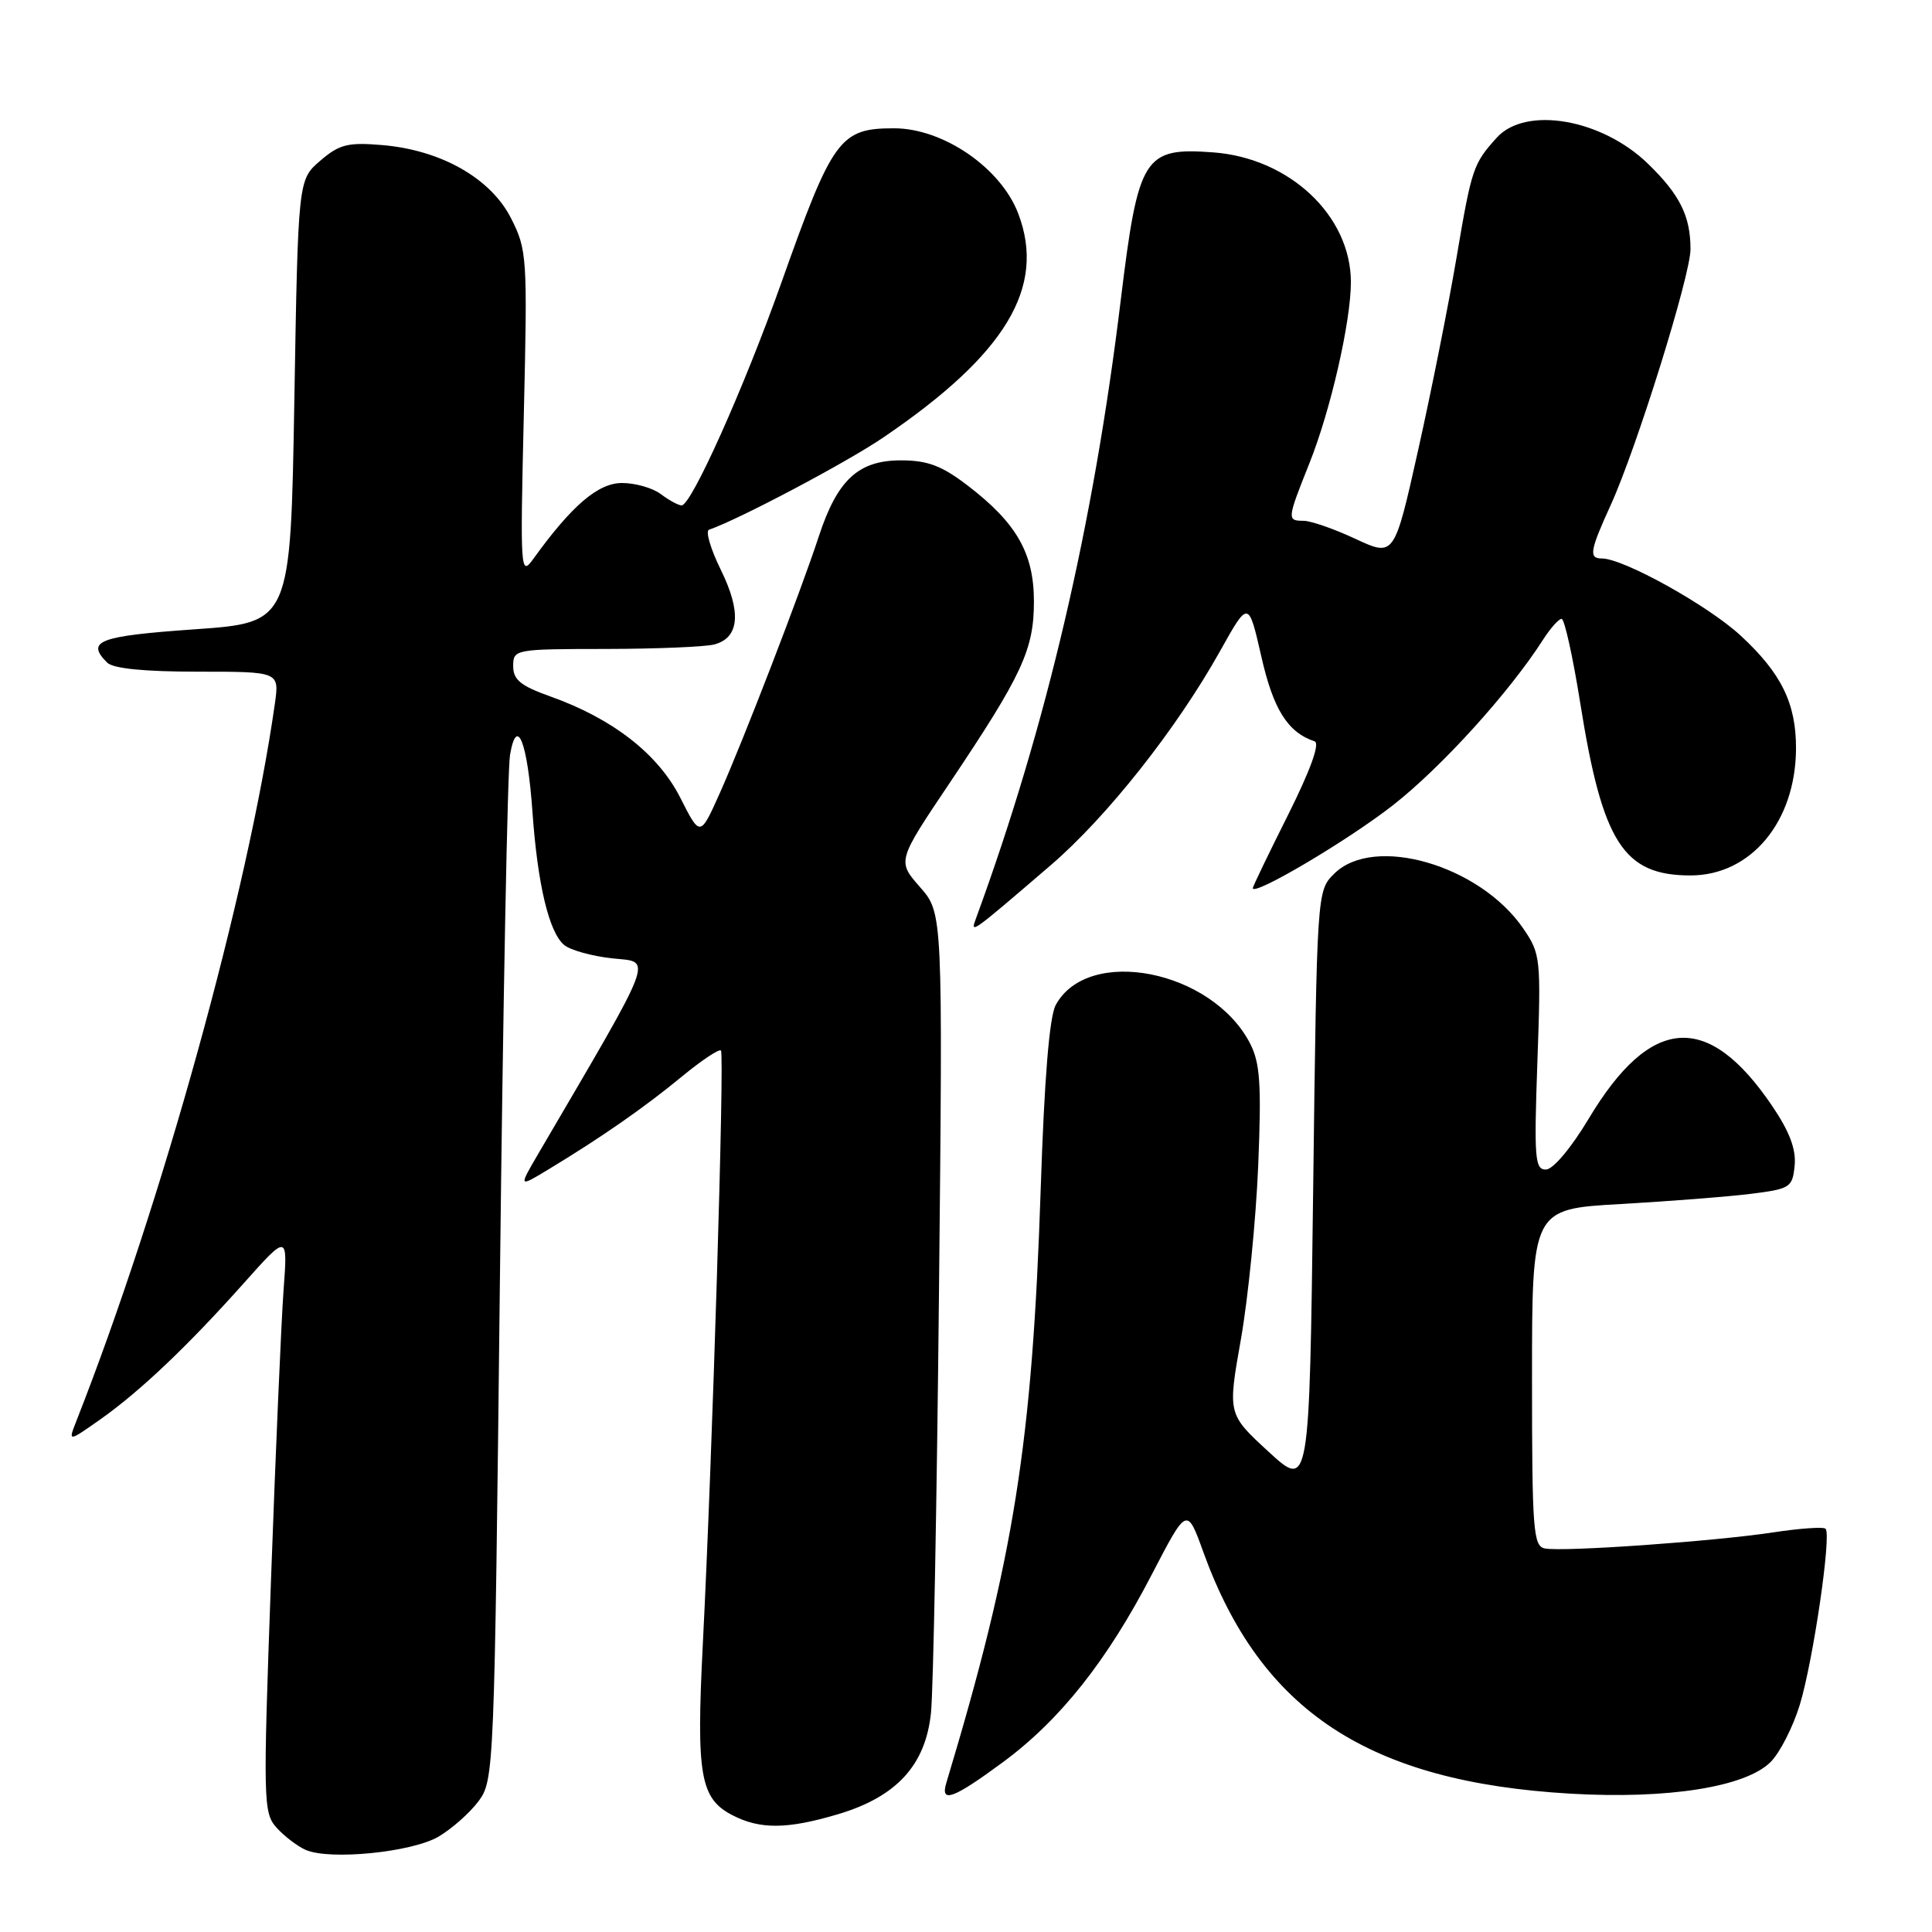 <?xml version="1.0" encoding="UTF-8" standalone="no"?>
<!DOCTYPE svg PUBLIC "-//W3C//DTD SVG 1.1//EN" "http://www.w3.org/Graphics/SVG/1.1/DTD/svg11.dtd" >
<svg xmlns="http://www.w3.org/2000/svg" xmlns:xlink="http://www.w3.org/1999/xlink" version="1.1" viewBox="0 0 256 256">
 <g >
 <path fill="currentColor"
d=" M 58.10 243.37 C 59.85 242.34 62.24 240.23 63.40 238.68 C 65.47 235.90 65.51 234.81 66.24 169.68 C 66.65 133.28 67.25 101.94 67.58 100.03 C 68.49 94.71 69.91 98.34 70.56 107.67 C 71.24 117.23 72.75 123.55 74.76 125.22 C 75.59 125.91 78.47 126.70 81.15 126.99 C 86.48 127.55 87.07 125.98 71.30 152.92 C 68.72 157.34 68.72 157.34 72.61 154.99 C 79.63 150.75 85.42 146.72 90.29 142.70 C 92.92 140.53 95.28 138.95 95.53 139.20 C 96.02 139.69 94.40 192.92 93.12 218.00 C 92.25 235.26 92.78 238.32 97.06 240.53 C 100.71 242.42 104.33 242.39 111.02 240.40 C 118.80 238.09 122.65 233.89 123.36 226.95 C 123.67 223.95 124.14 198.88 124.42 171.24 C 124.93 120.99 124.93 120.99 121.91 117.55 C 118.88 114.10 118.88 114.10 125.80 103.80 C 135.46 89.40 137.00 86.08 137.00 79.69 C 137.00 73.30 134.69 69.27 128.16 64.29 C 124.77 61.70 122.89 61.00 119.38 61.00 C 113.74 61.00 110.96 63.57 108.50 71.06 C 106.06 78.51 98.44 98.26 95.33 105.20 C 92.77 110.90 92.77 110.90 90.14 105.70 C 87.20 99.90 81.17 95.21 72.89 92.27 C 68.99 90.88 68.00 90.07 68.00 88.27 C 68.00 86.04 68.19 86.00 80.25 85.99 C 86.99 85.98 93.47 85.71 94.66 85.39 C 97.98 84.50 98.27 81.11 95.51 75.50 C 94.16 72.75 93.45 70.36 93.95 70.19 C 97.88 68.84 112.16 61.29 117.04 57.97 C 133.27 46.95 138.63 38.07 134.93 28.32 C 132.64 22.26 124.99 17.00 118.47 17.00 C 111.28 17.00 110.33 18.31 103.51 37.53 C 98.59 51.38 91.59 67.02 90.31 66.97 C 89.87 66.95 88.63 66.28 87.56 65.47 C 86.49 64.66 84.18 64.00 82.43 64.00 C 79.25 64.00 75.78 66.97 70.70 74.01 C 68.96 76.43 68.92 75.87 69.41 54.88 C 69.90 34.04 69.84 33.11 67.71 28.91 C 65.02 23.61 58.42 19.87 50.61 19.22 C 46.09 18.84 44.96 19.13 42.43 21.30 C 39.50 23.82 39.50 23.82 39.00 53.16 C 38.50 82.50 38.50 82.50 25.75 83.39 C 13.07 84.28 11.34 84.94 14.20 87.80 C 14.99 88.59 19.14 89.00 26.21 89.00 C 37.02 89.00 37.02 89.00 36.42 93.25 C 32.88 118.19 21.46 159.46 10.12 188.29 C 9.02 191.08 9.02 191.08 13.26 188.10 C 18.53 184.38 24.80 178.44 32.33 170.00 C 38.13 163.50 38.13 163.50 37.57 171.00 C 37.27 175.12 36.52 192.36 35.91 209.31 C 34.85 238.74 34.88 240.21 36.65 242.18 C 37.67 243.31 39.40 244.63 40.50 245.12 C 43.70 246.52 54.55 245.44 58.10 243.37 Z  M 132.85 233.53 C 140.46 227.93 146.71 220.05 152.65 208.57 C 157.28 199.65 157.28 199.65 159.46 205.69 C 167.09 226.75 181.34 236.12 208.10 237.67 C 221.00 238.42 231.31 236.79 234.62 233.47 C 235.85 232.24 237.59 228.82 238.49 225.87 C 240.26 220.03 242.70 203.37 241.90 202.57 C 241.63 202.29 238.50 202.51 234.95 203.05 C 227.22 204.23 207.12 205.65 204.71 205.18 C 203.16 204.88 203.00 202.82 203.00 182.53 C 203.00 160.20 203.00 160.20 214.75 159.54 C 221.21 159.17 228.97 158.57 232.00 158.19 C 237.23 157.53 237.51 157.35 237.80 154.44 C 238.01 152.28 237.12 149.93 234.80 146.51 C 226.30 133.98 218.72 134.52 210.50 148.25 C 208.20 152.09 205.80 154.95 204.85 154.97 C 203.38 155.00 203.26 153.53 203.71 140.75 C 204.20 126.97 204.14 126.39 201.84 123.03 C 196.07 114.62 182.02 110.55 176.78 115.78 C 174.50 118.05 174.50 118.07 174.00 157.69 C 173.50 197.33 173.50 197.33 168.08 192.35 C 162.67 187.37 162.67 187.37 164.43 177.44 C 165.39 171.97 166.42 161.62 166.72 154.44 C 167.16 143.61 166.97 140.84 165.63 138.24 C 160.60 128.53 144.17 125.29 139.89 133.17 C 139.05 134.71 138.38 142.91 137.90 157.50 C 136.79 191.22 134.37 206.45 125.39 236.25 C 124.57 238.99 126.30 238.36 132.85 233.53 Z  M 139.22 114.65 C 146.66 108.26 155.89 96.60 161.66 86.28 C 165.43 79.53 165.43 79.53 167.13 86.98 C 168.72 94.01 170.63 97.04 174.19 98.23 C 174.93 98.48 173.65 102.02 170.68 107.97 C 168.10 113.11 166.00 117.48 166.00 117.68 C 166.00 118.82 178.62 111.36 184.58 106.69 C 191.00 101.67 200.01 91.73 204.47 84.75 C 205.44 83.24 206.54 82.00 206.92 82.00 C 207.30 82.00 208.42 87.05 209.40 93.22 C 212.34 111.67 215.12 116.00 224.00 116.00 C 232.00 116.00 237.93 108.89 237.98 99.22 C 238.01 93.20 236.03 89.18 230.60 84.18 C 226.24 80.18 215.11 74.00 212.25 74.00 C 210.49 74.00 210.66 72.98 213.45 66.87 C 216.87 59.35 224.00 36.49 224.00 33.02 C 224.00 28.63 222.59 25.80 218.37 21.70 C 212.23 15.74 202.14 14.01 198.32 18.25 C 195.19 21.73 195.01 22.26 192.98 34.24 C 191.93 40.43 189.65 51.87 187.91 59.65 C 184.75 73.79 184.75 73.79 179.62 71.41 C 176.81 70.09 173.71 69.02 172.75 69.01 C 170.51 69.00 170.53 68.84 173.49 61.42 C 176.30 54.41 179.00 42.63 179.00 37.39 C 179.00 28.59 170.88 20.94 160.75 20.19 C 151.57 19.51 150.83 20.69 148.51 39.73 C 144.89 69.56 138.66 96.21 129.36 121.59 C 128.54 123.83 128.43 123.91 139.22 114.65 Z "/>
</g>
</svg>